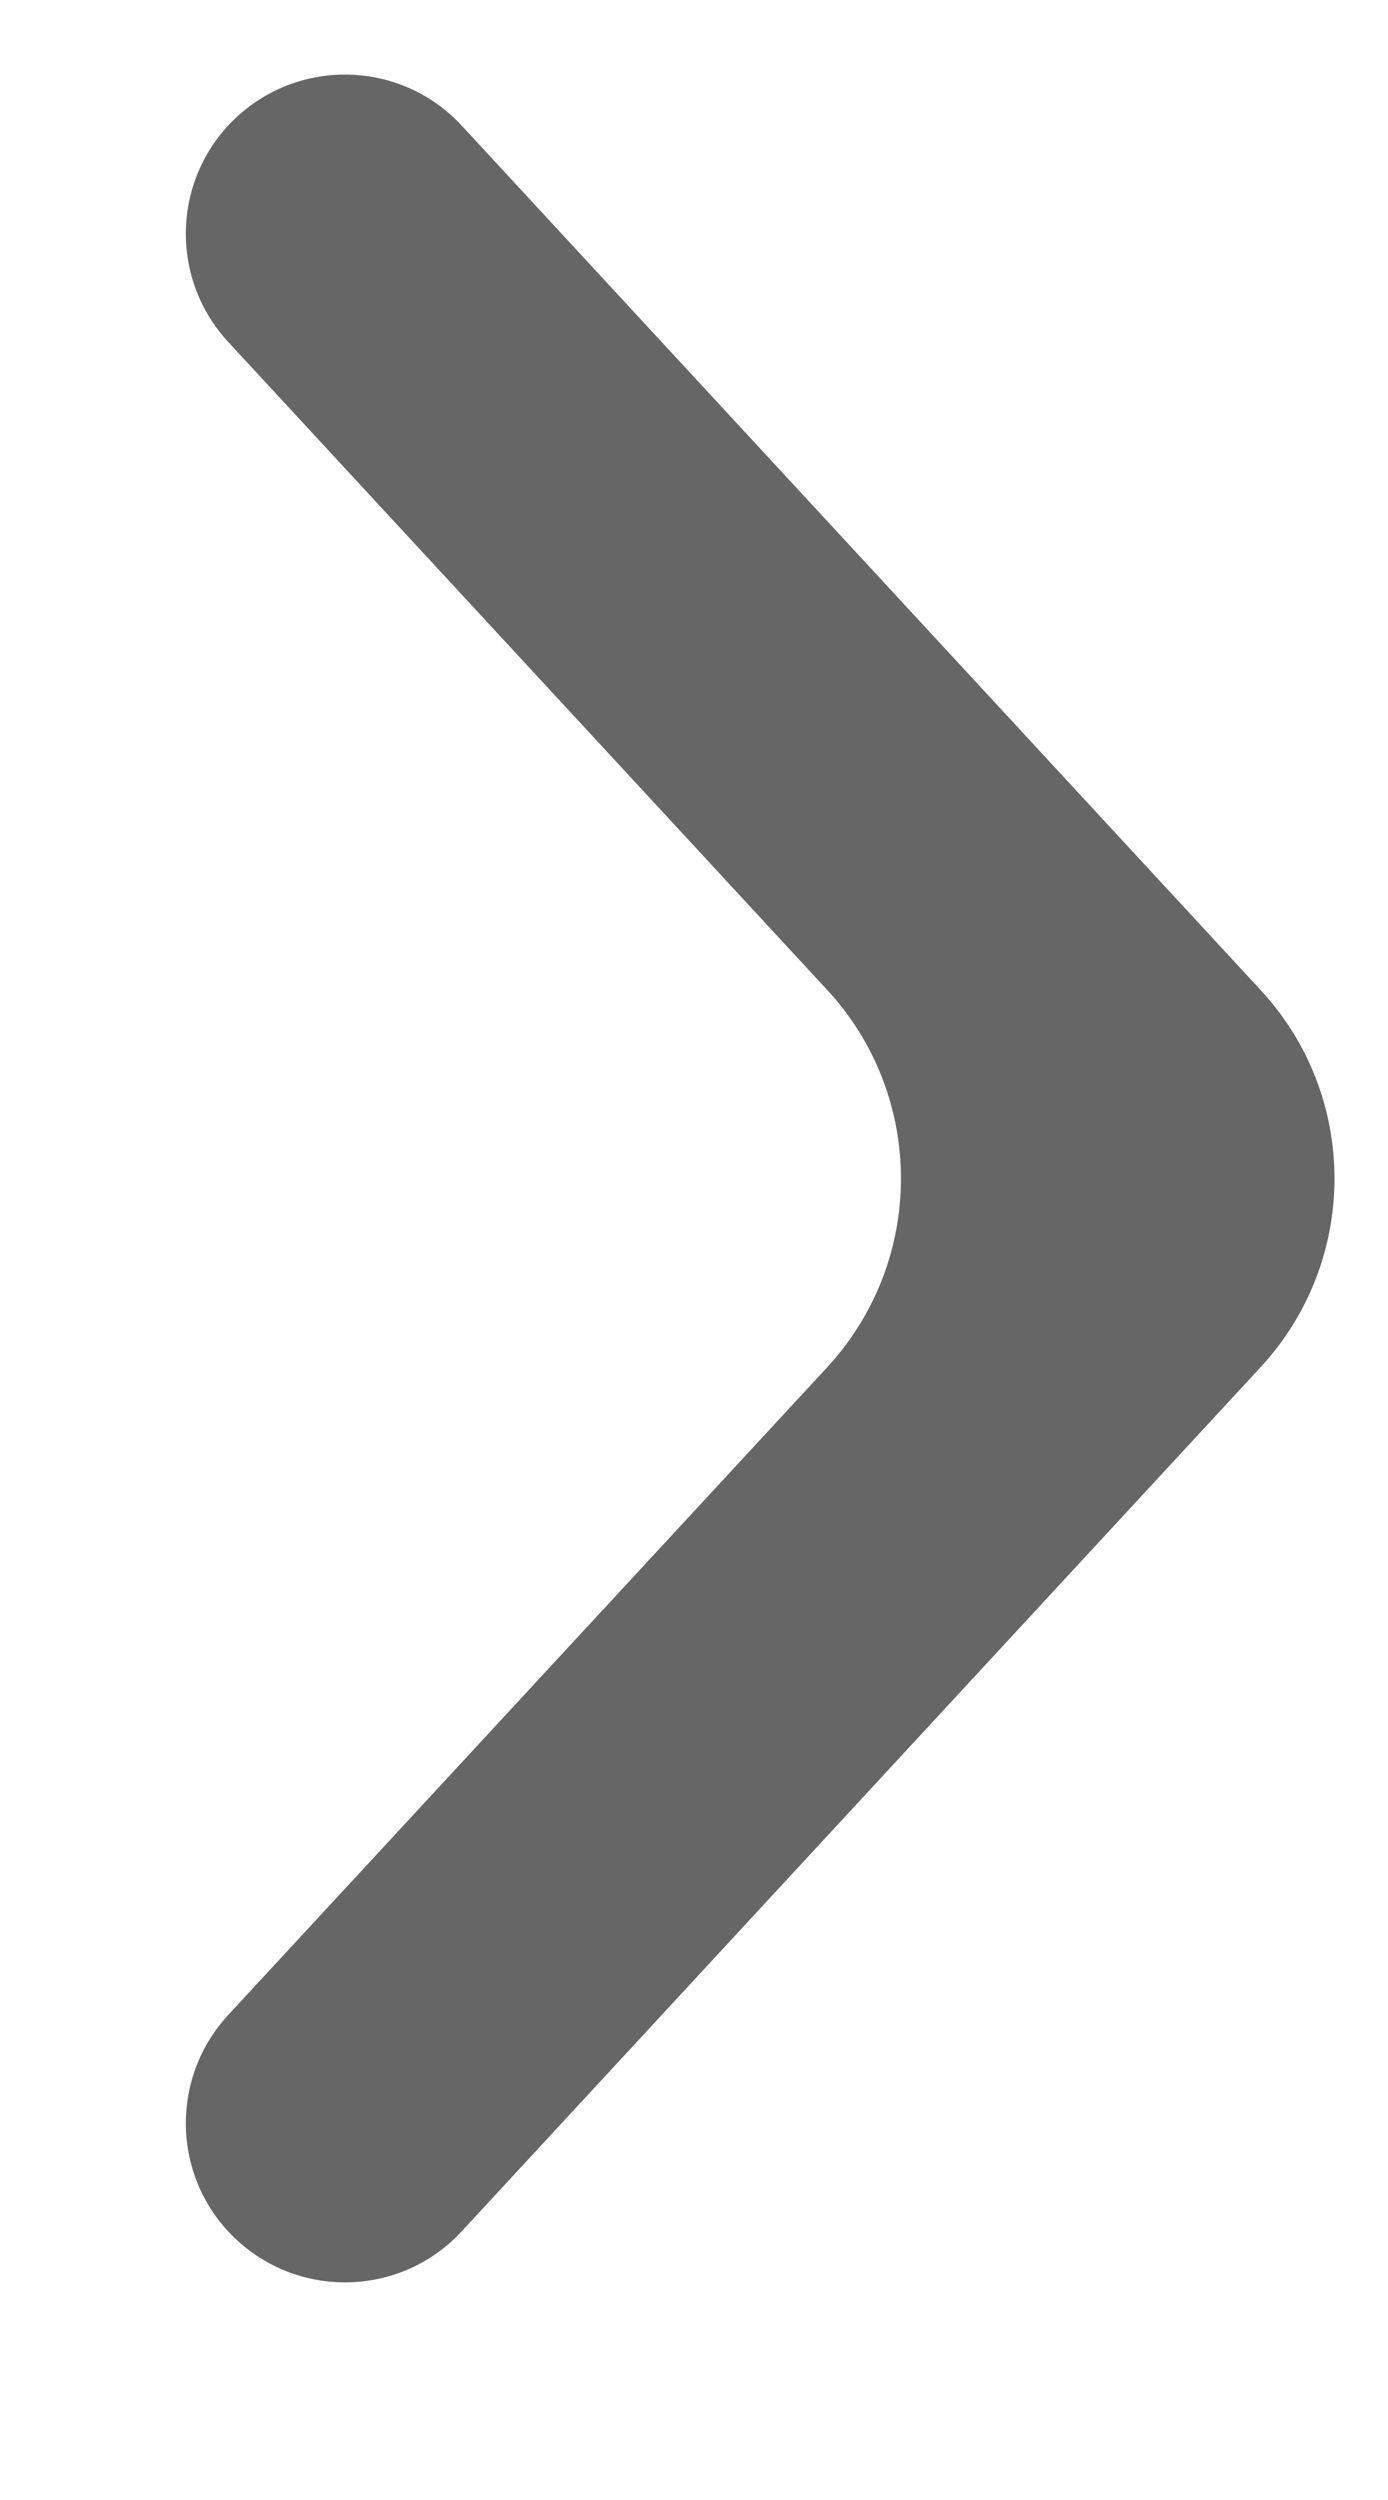 <svg width="5" height="9" viewBox="0 0 5 9" fill="none" xmlns="http://www.w3.org/2000/svg">
<path fill-rule="evenodd" clip-rule="evenodd" d="M2.98 4.922C3.334 4.538 3.334 3.947 2.98 3.564L0.822 1.231C0.607 0.998 0.621 0.636 0.853 0.421V0.421C1.086 0.206 1.448 0.22 1.663 0.452L4.541 3.564C4.896 3.947 4.896 4.538 4.541 4.922L1.663 8.033C1.448 8.265 1.086 8.279 0.853 8.064V8.064C0.621 7.849 0.607 7.487 0.822 7.254L2.98 4.922Z" fill="#666666"/>
</svg>
